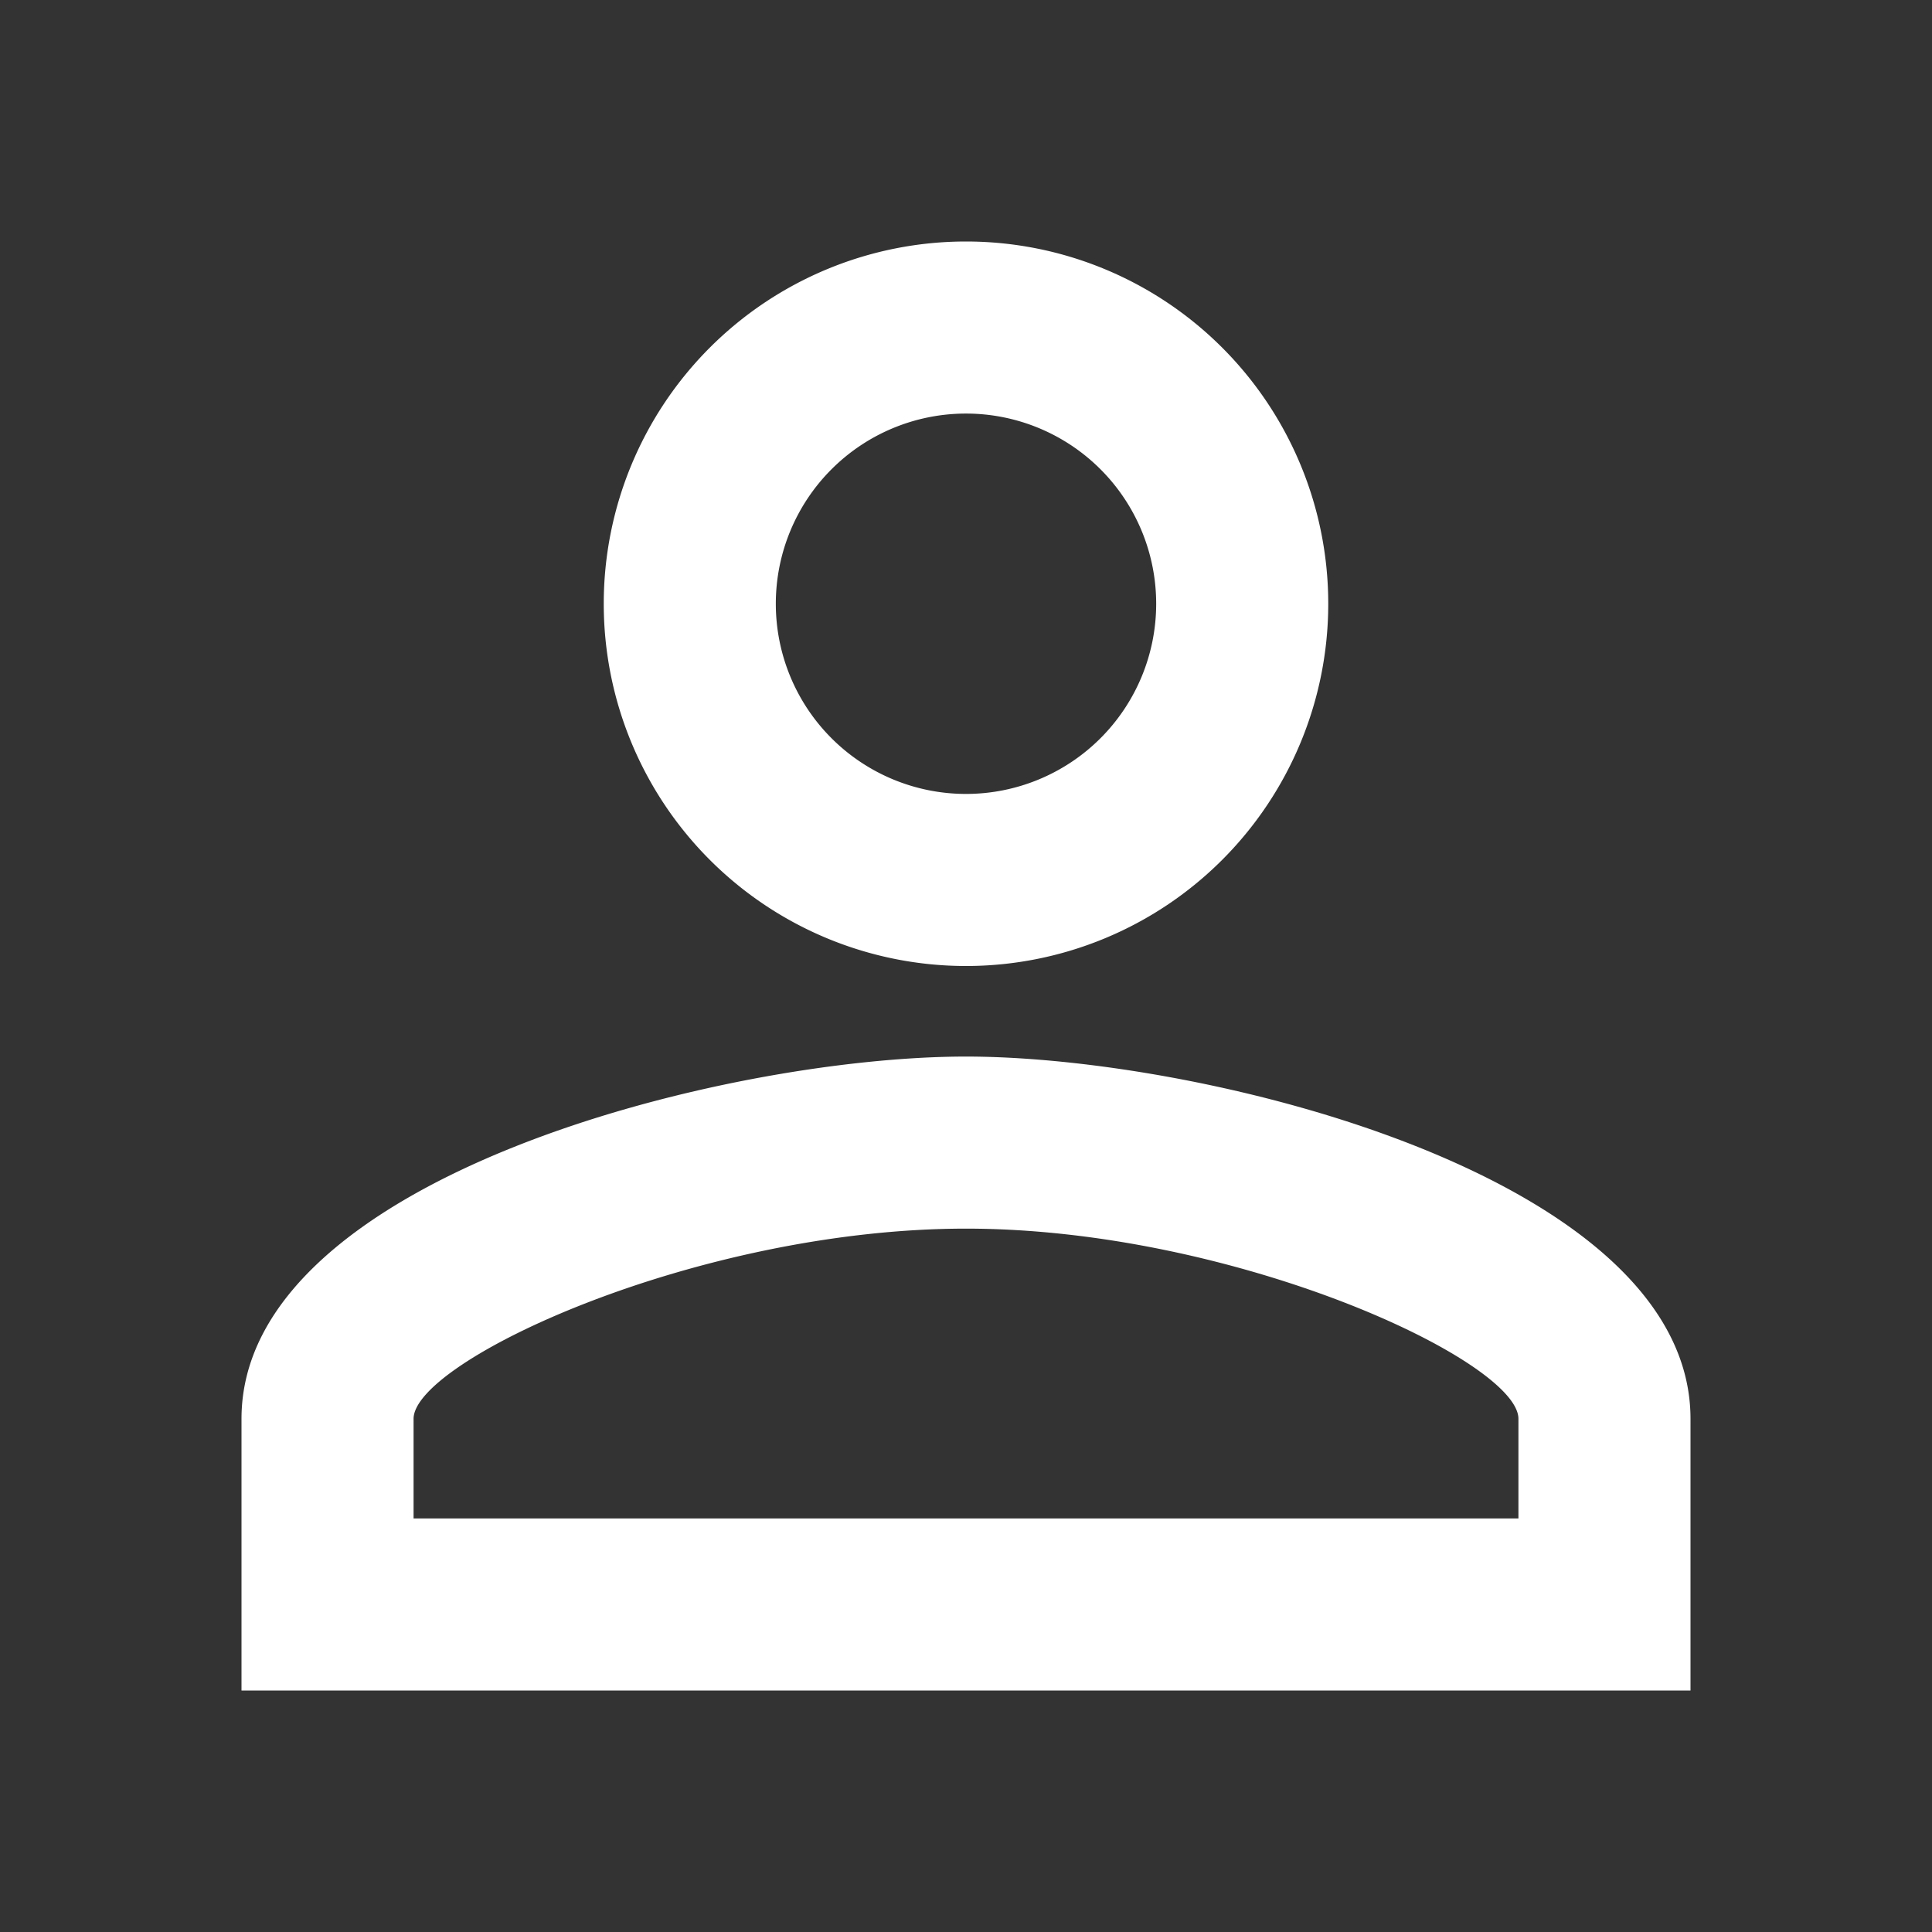 <svg xmlns="http://www.w3.org/2000/svg" width="16" height="16" viewBox="0 0 16 16">
    <rect x="0" y="0" width="16" height="16" fill="#333333" stroke="none"/>
    <g fill="none" fill-rule="evenodd">
        <path d="M0 0h16v16H0z"/>
        <path fill="#FFF" fill-rule="nonzero" d="M8 3.425a1.575 1.575 0 1 1 0 3.15 1.575 1.575 0 0 1 0-3.15zm0 6.75c2.227 0 4.575 1.095 4.575 1.575v.825h-9.15v-.825c0-.48 2.348-1.575 4.575-1.575zM8 2a3 3 0 1 0 0 6 3 3 0 1 0 0-6zm0 6.75c-2.003 0-6 1.005-6 3V14h12v-2.25c0-1.995-3.998-3-6-3z"/>
    </g>
</svg>

